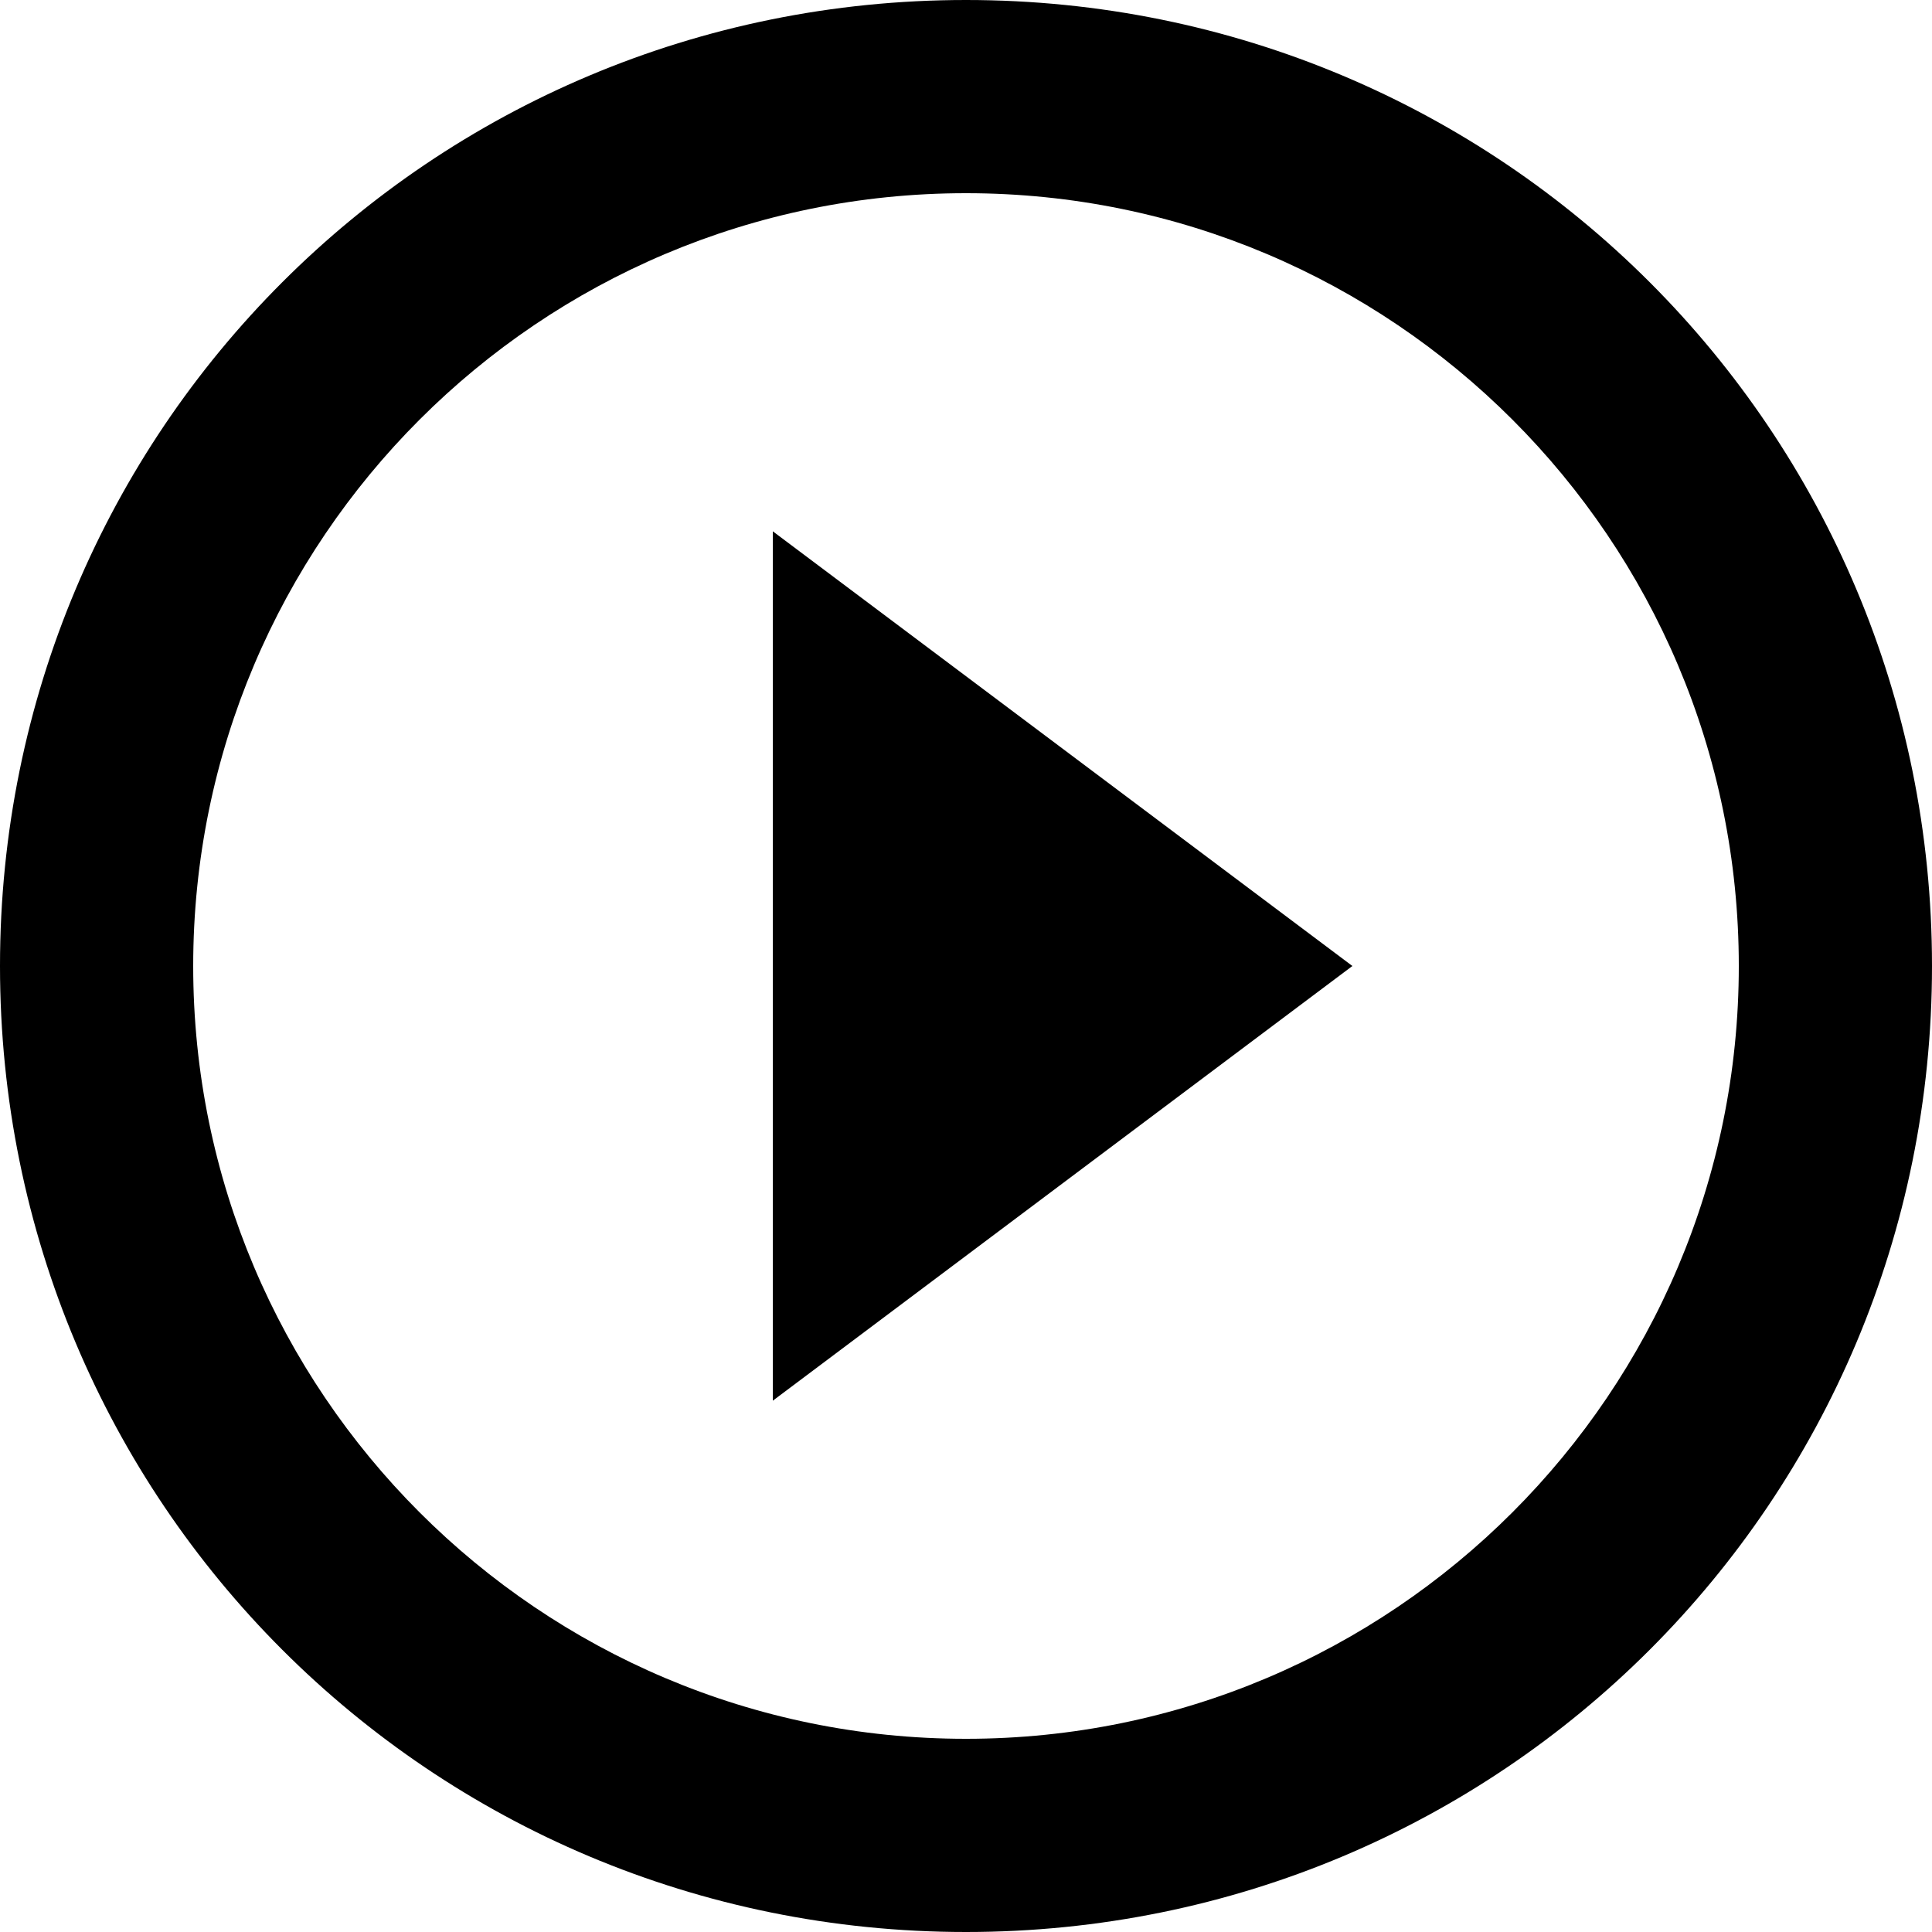 <?xml version="1.0" encoding="utf-8"?>
<!-- Generator: Adobe Illustrator 22.1.0, SVG Export Plug-In . SVG Version: 6.00 Build 0)  -->
<svg version="1.1" id="Calque_1" xmlns="http://www.w3.org/2000/svg" xmlns:xlink="http://www.w3.org/1999/xlink" x="0px" y="0px"
	 viewBox="0 0 48 48" style="enable-background:new 0 0 48 48;" xml:space="preserve">
<title>ic_play_circle_outline_48px</title>
<g>
	<path d="M19.2,34.8L33.6,24L19.2,13.2V34.8z M24,0C10.7,0,0,10.7,0,24s10.7,24,24,24s24-10.7,24-24S37.3,0,24,0z M24,43.2
		C13.4,43.2,4.8,34.6,4.8,24S13.4,4.8,24,4.8S43.2,13.4,43.2,24S34.6,43.2,24,43.2z"/>
</g>
</svg>
